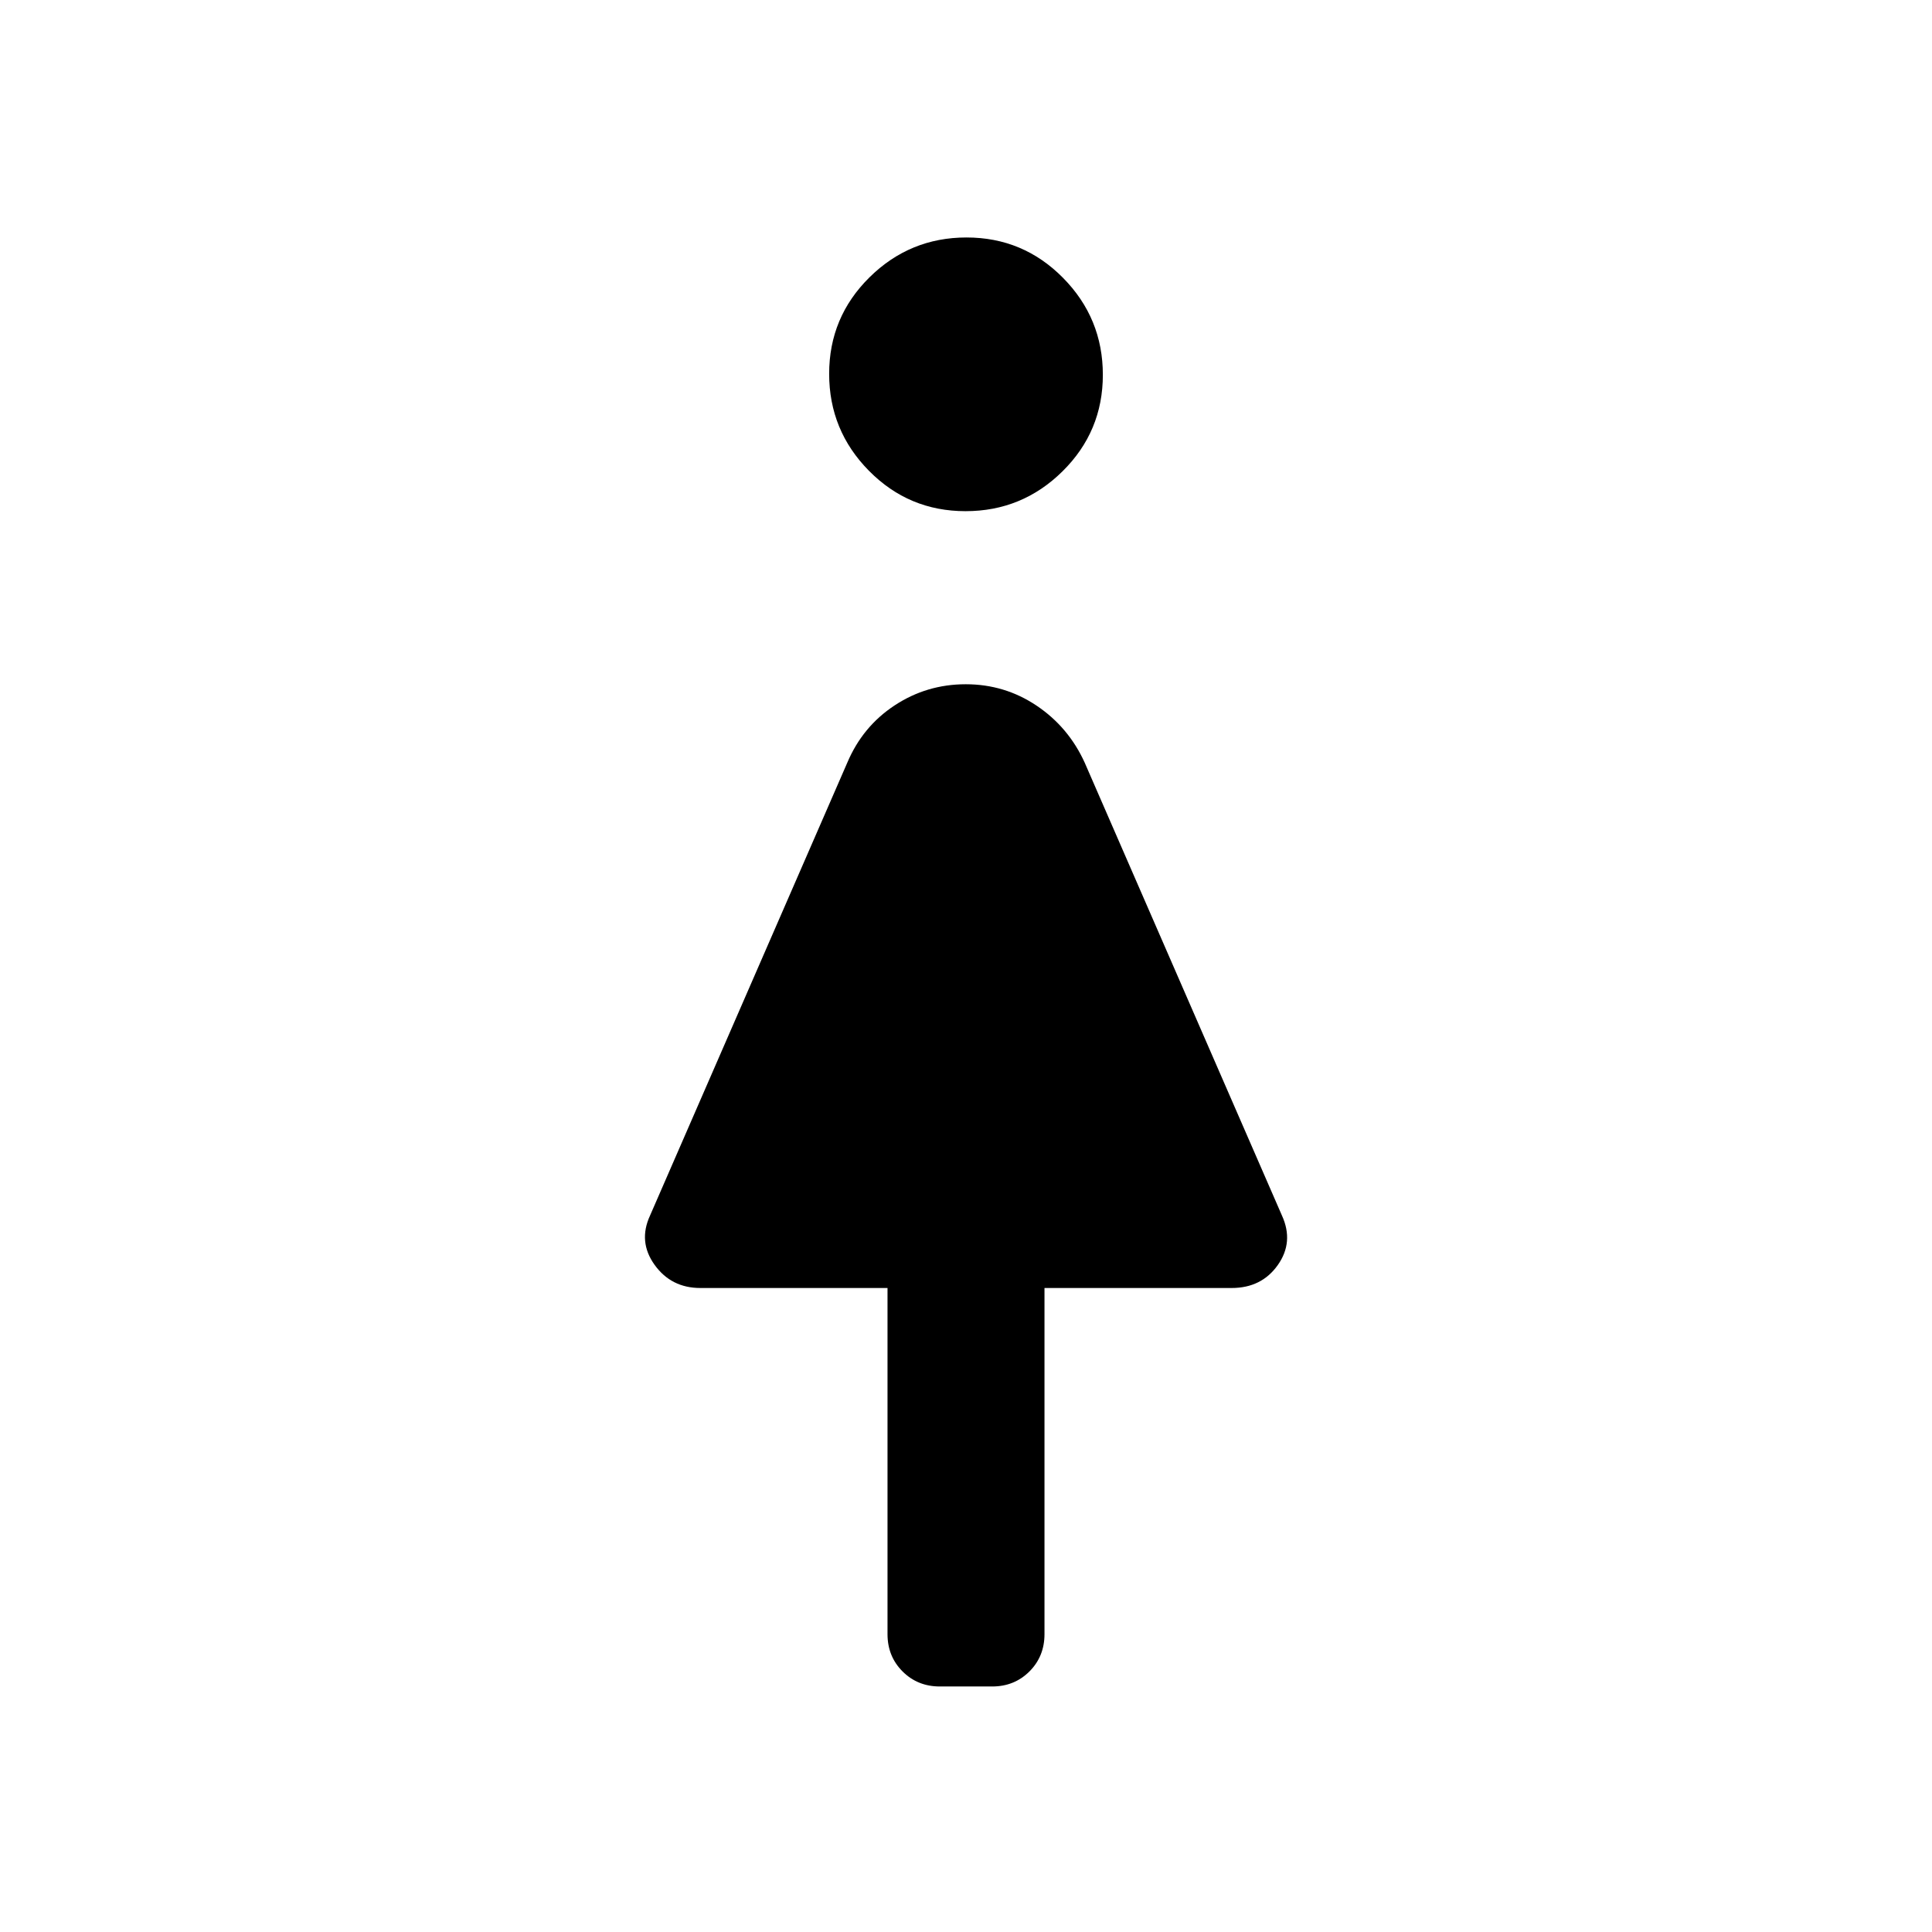 <svg xmlns="http://www.w3.org/2000/svg" height="20" viewBox="0 -960 960 960" width="20"><path d="M441-148v-172h-93q-14.467 0-22.733-11.5Q317-343 323-356l98-225q7.596-18 23.548-28.5Q460.5-620 479.878-620q19.377 0 35.23 10.654Q530.962-598.692 539-581l98 225q6 13.182-2.067 24.591Q626.867-320 612-320h-93v172q0 11.05-7.475 18.525Q504.05-122 493-122h-26q-11.05 0-18.525-7.475Q441-136.95 441-148Zm38.752-558q-28.152 0-47.952-20.048-19.8-20.048-19.8-48.2 0-28.152 20.048-47.952 20.048-19.8 48.2-19.8 28.152 0 47.952 20.048 19.8 20.048 19.8 48.2 0 28.152-20.048 47.952-20.048 19.8-48.2 19.8Z"/></svg>